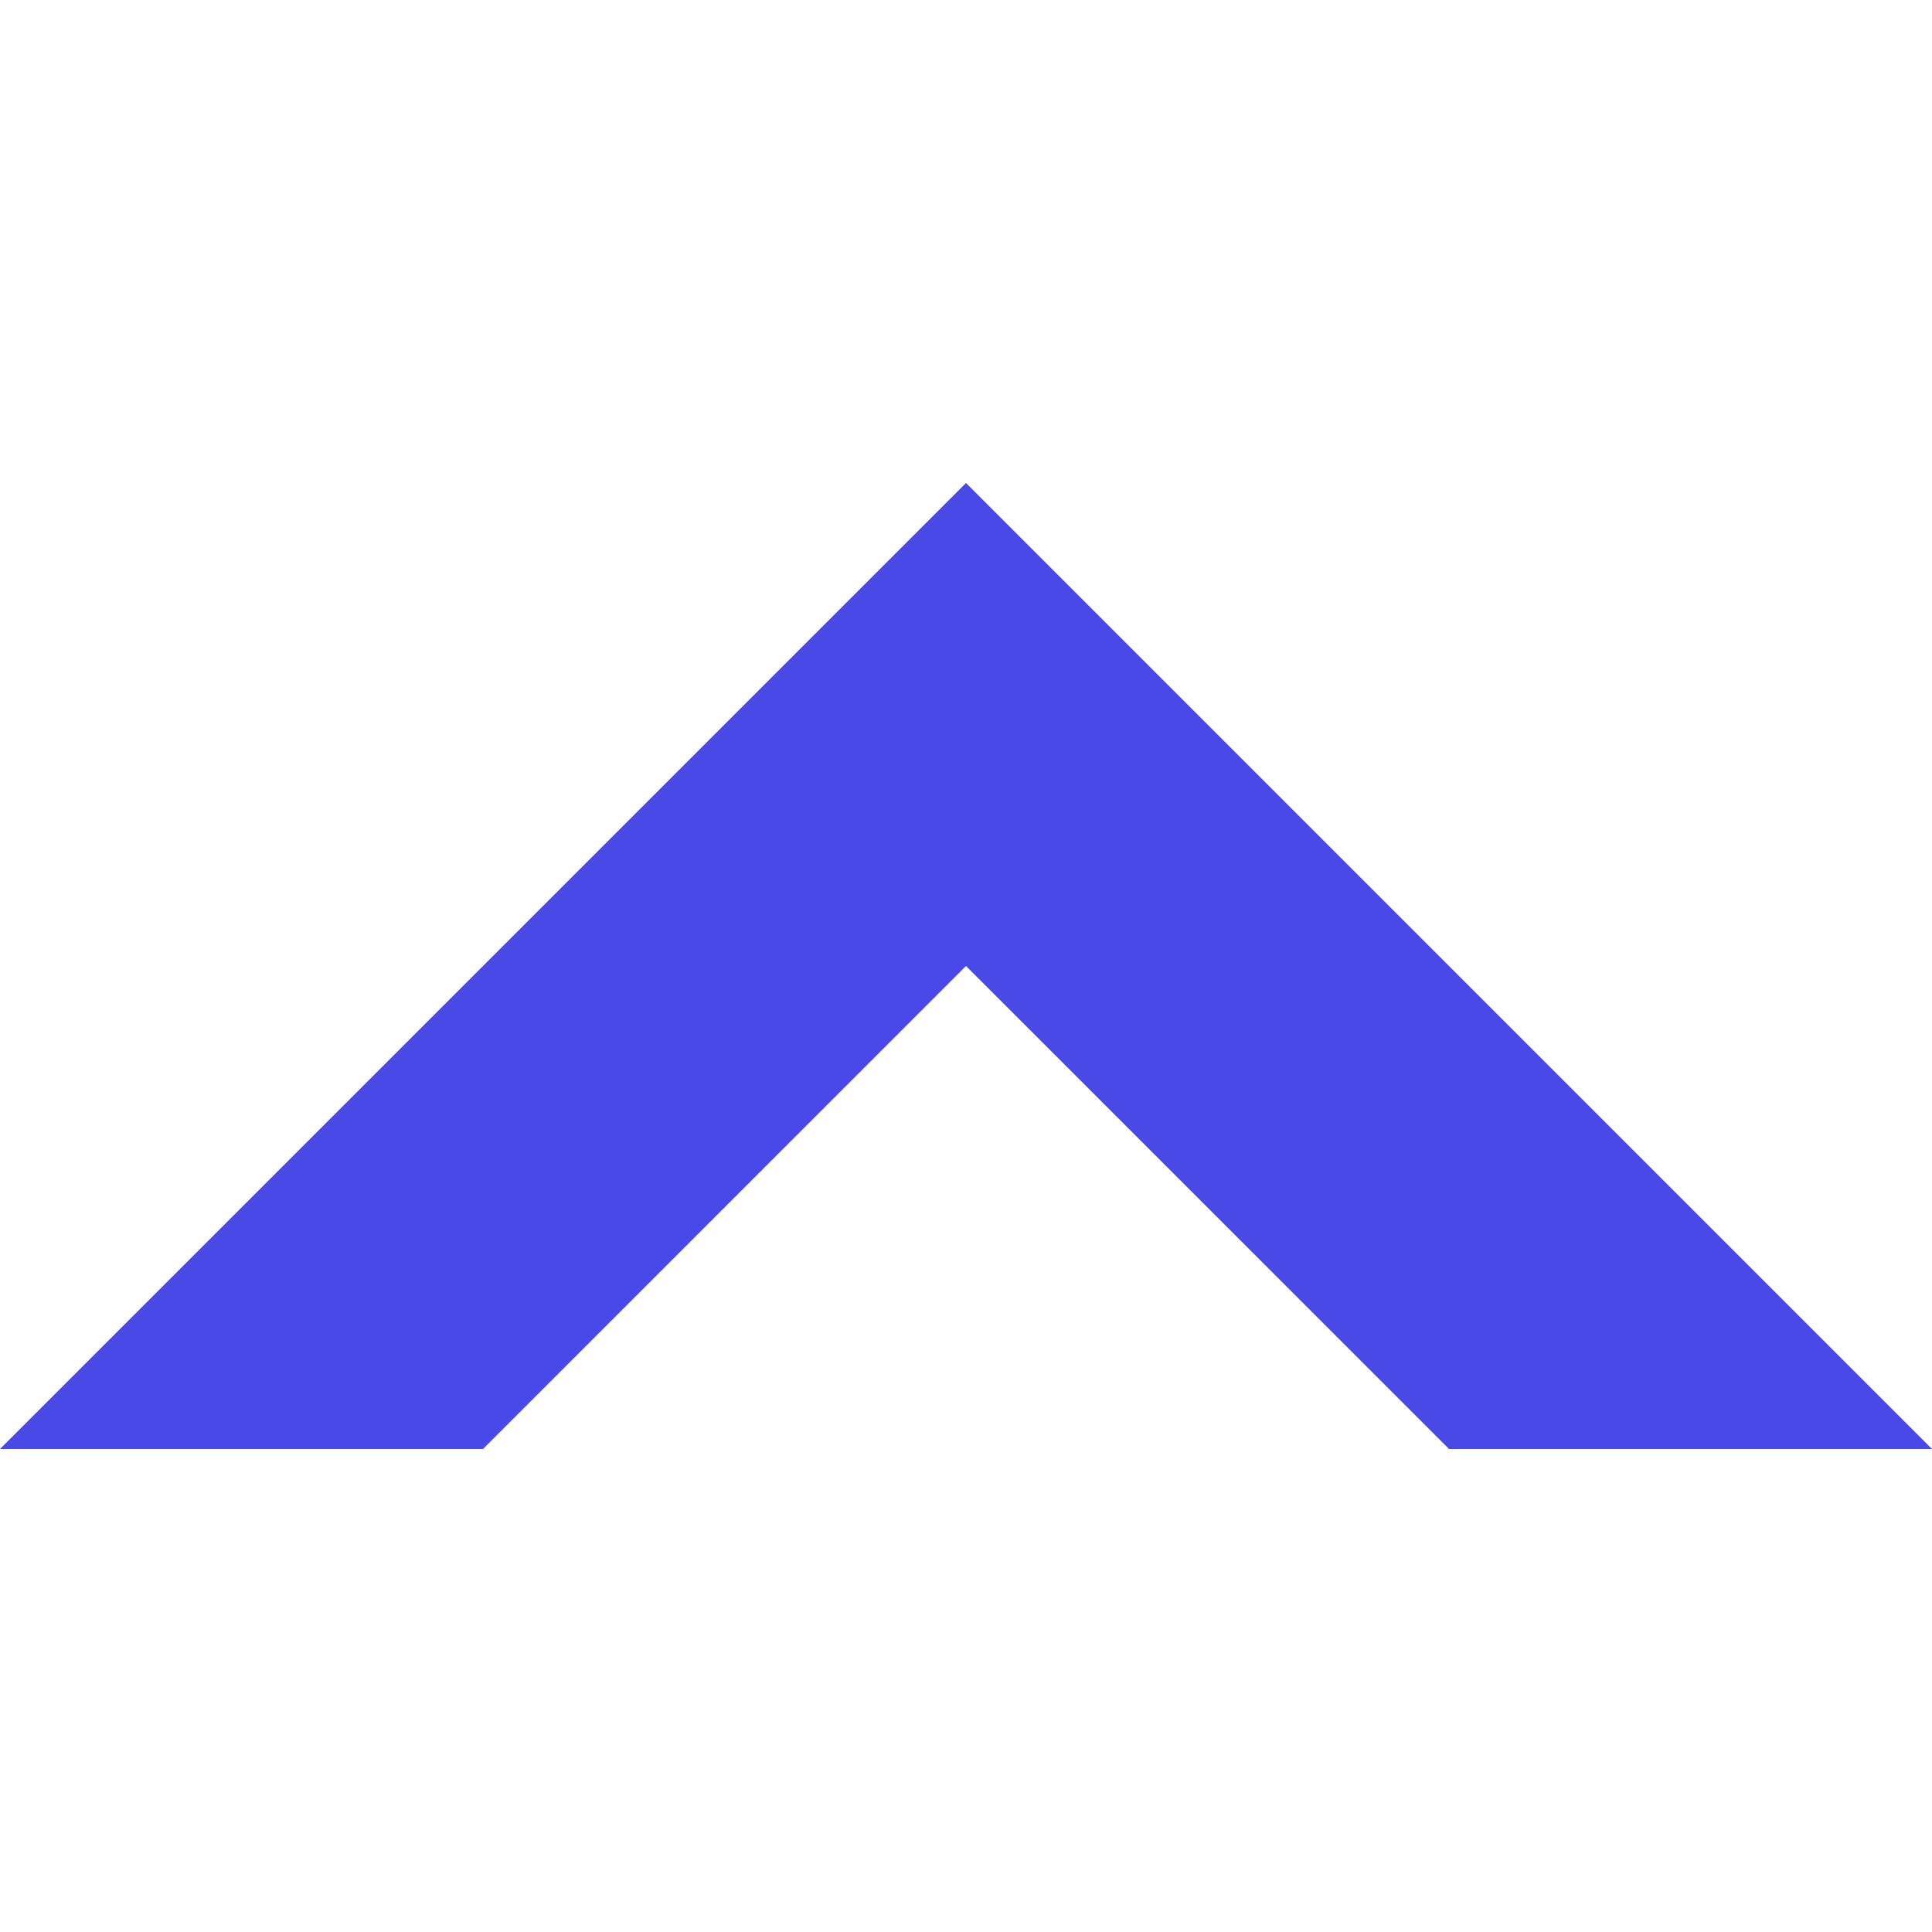 <?xml version="1.0"?>
<svg xmlns="http://www.w3.org/2000/svg" id="Capa_1" enable-background="new 0 0 515.556 515.556" height="512px" viewBox="0 0 515.556 515.556" width="512px"><g><path d="m257.778 128.885 257.778 257.778h-128.886l-128.892-128.889-128.886 128.897-128.892-.008z" data-original="#000000" class="active-path" data-old_color="#000000" fill="#4949E7"/></g> </svg>
